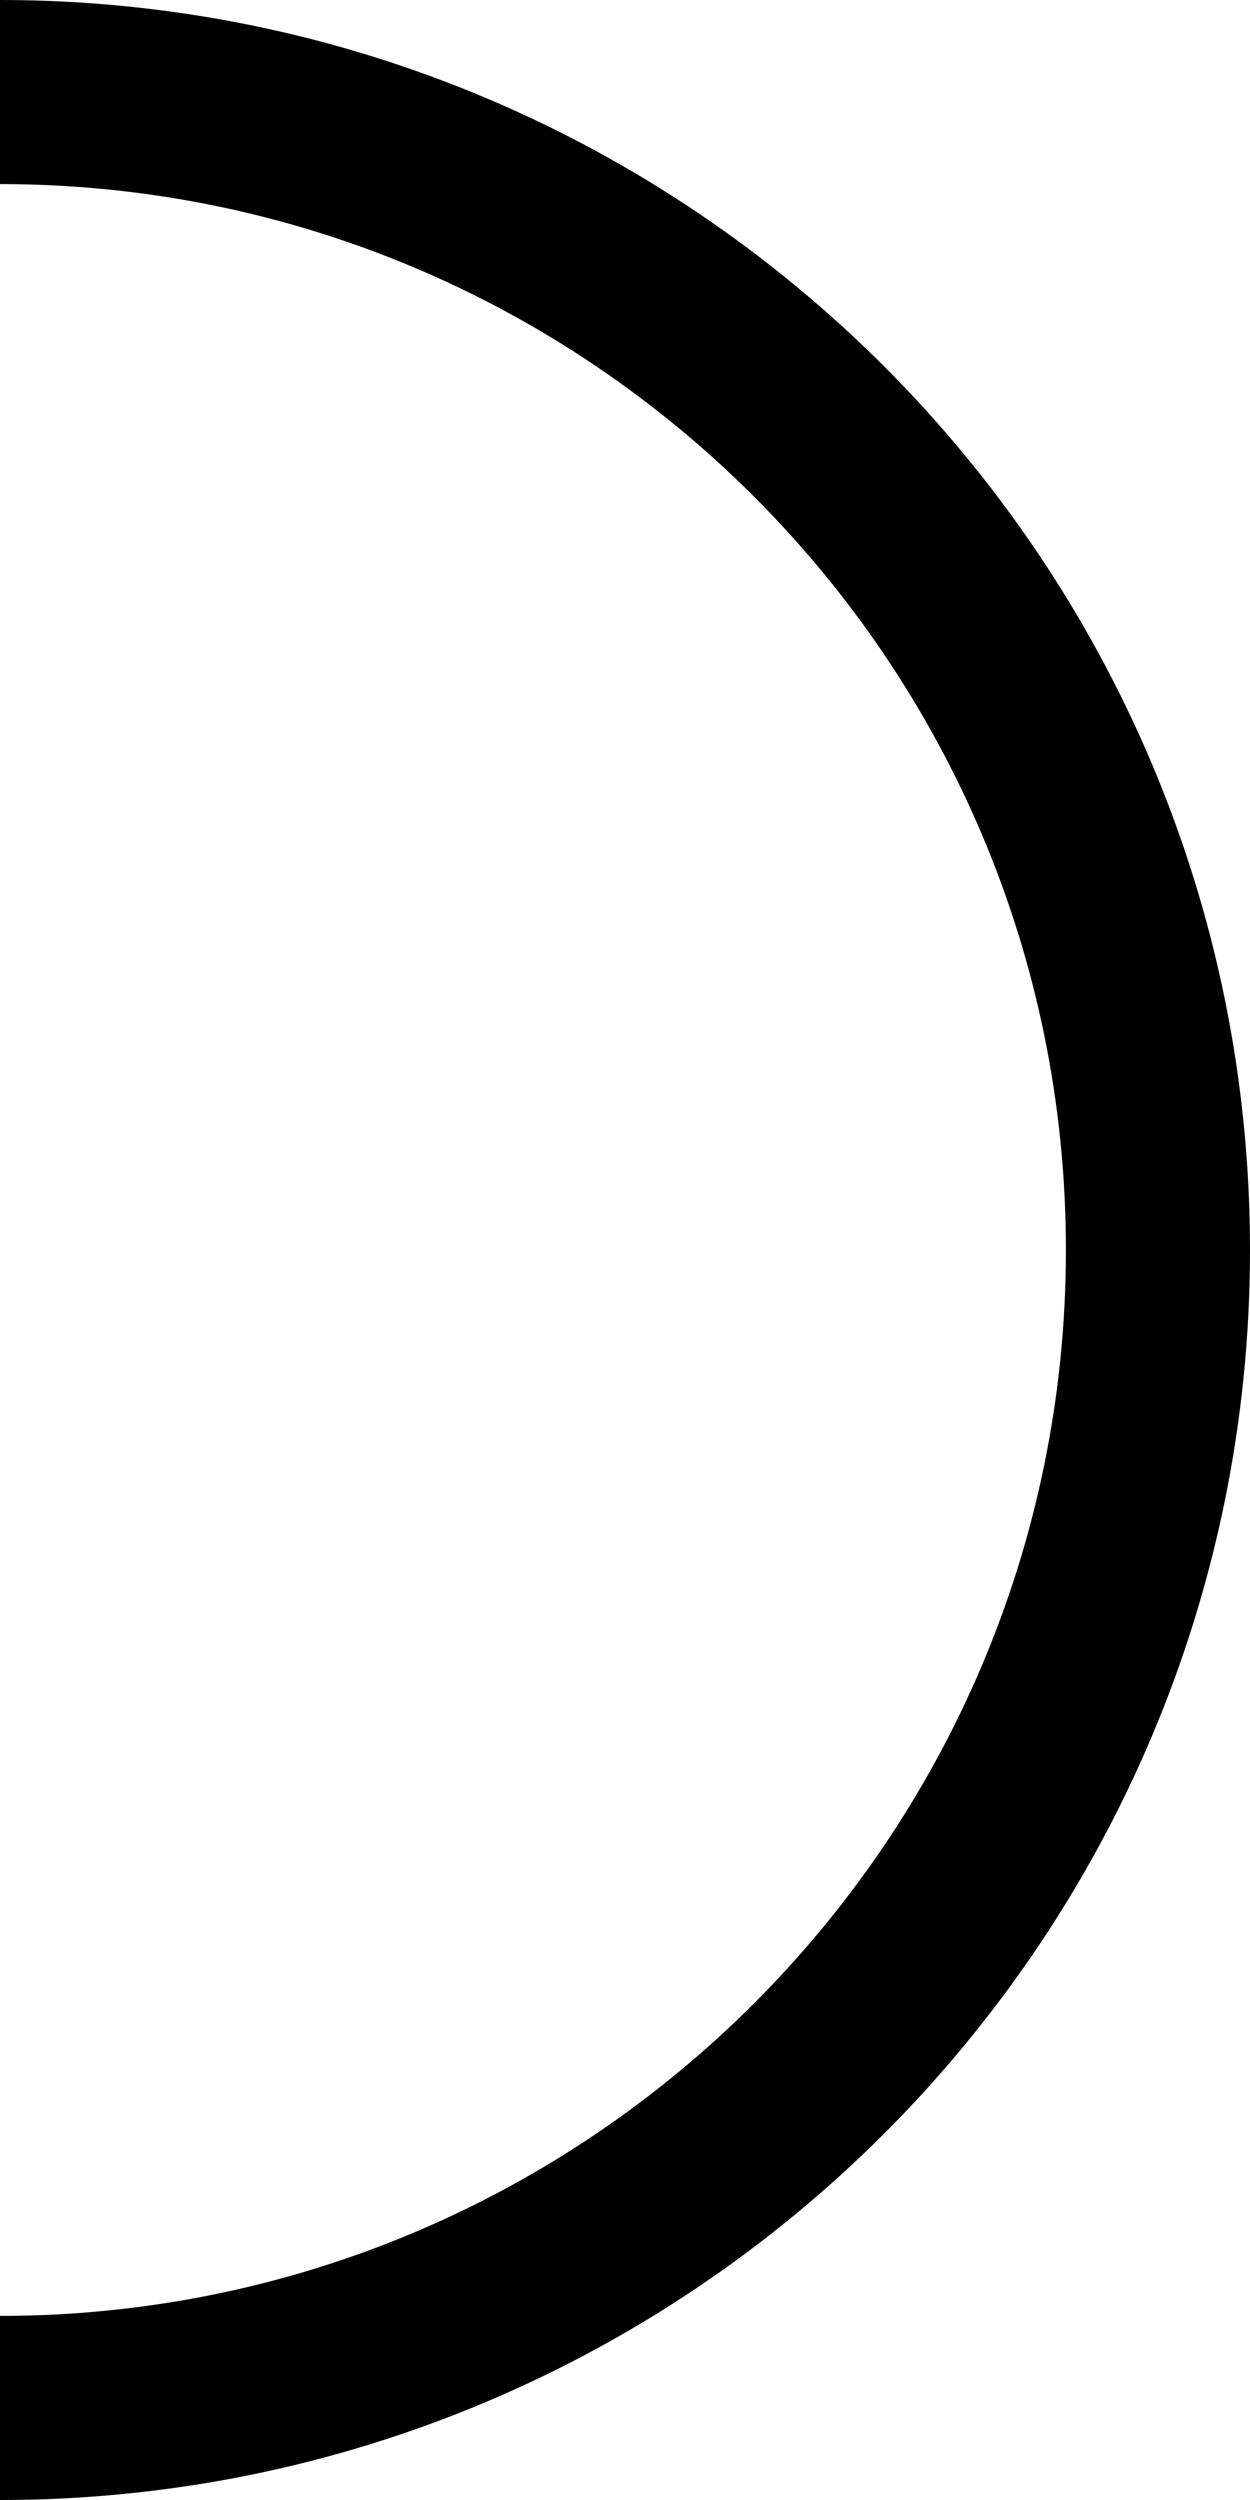 <svg width="679" height="1358" viewBox="0 0 679 1358" fill="none" xmlns="http://www.w3.org/2000/svg">
<path d="M0 1308C347.387 1308 629 1026.39 629 679C629 331.613 347.387 50 0 50" stroke="black" stroke-width="100"/>
</svg>

